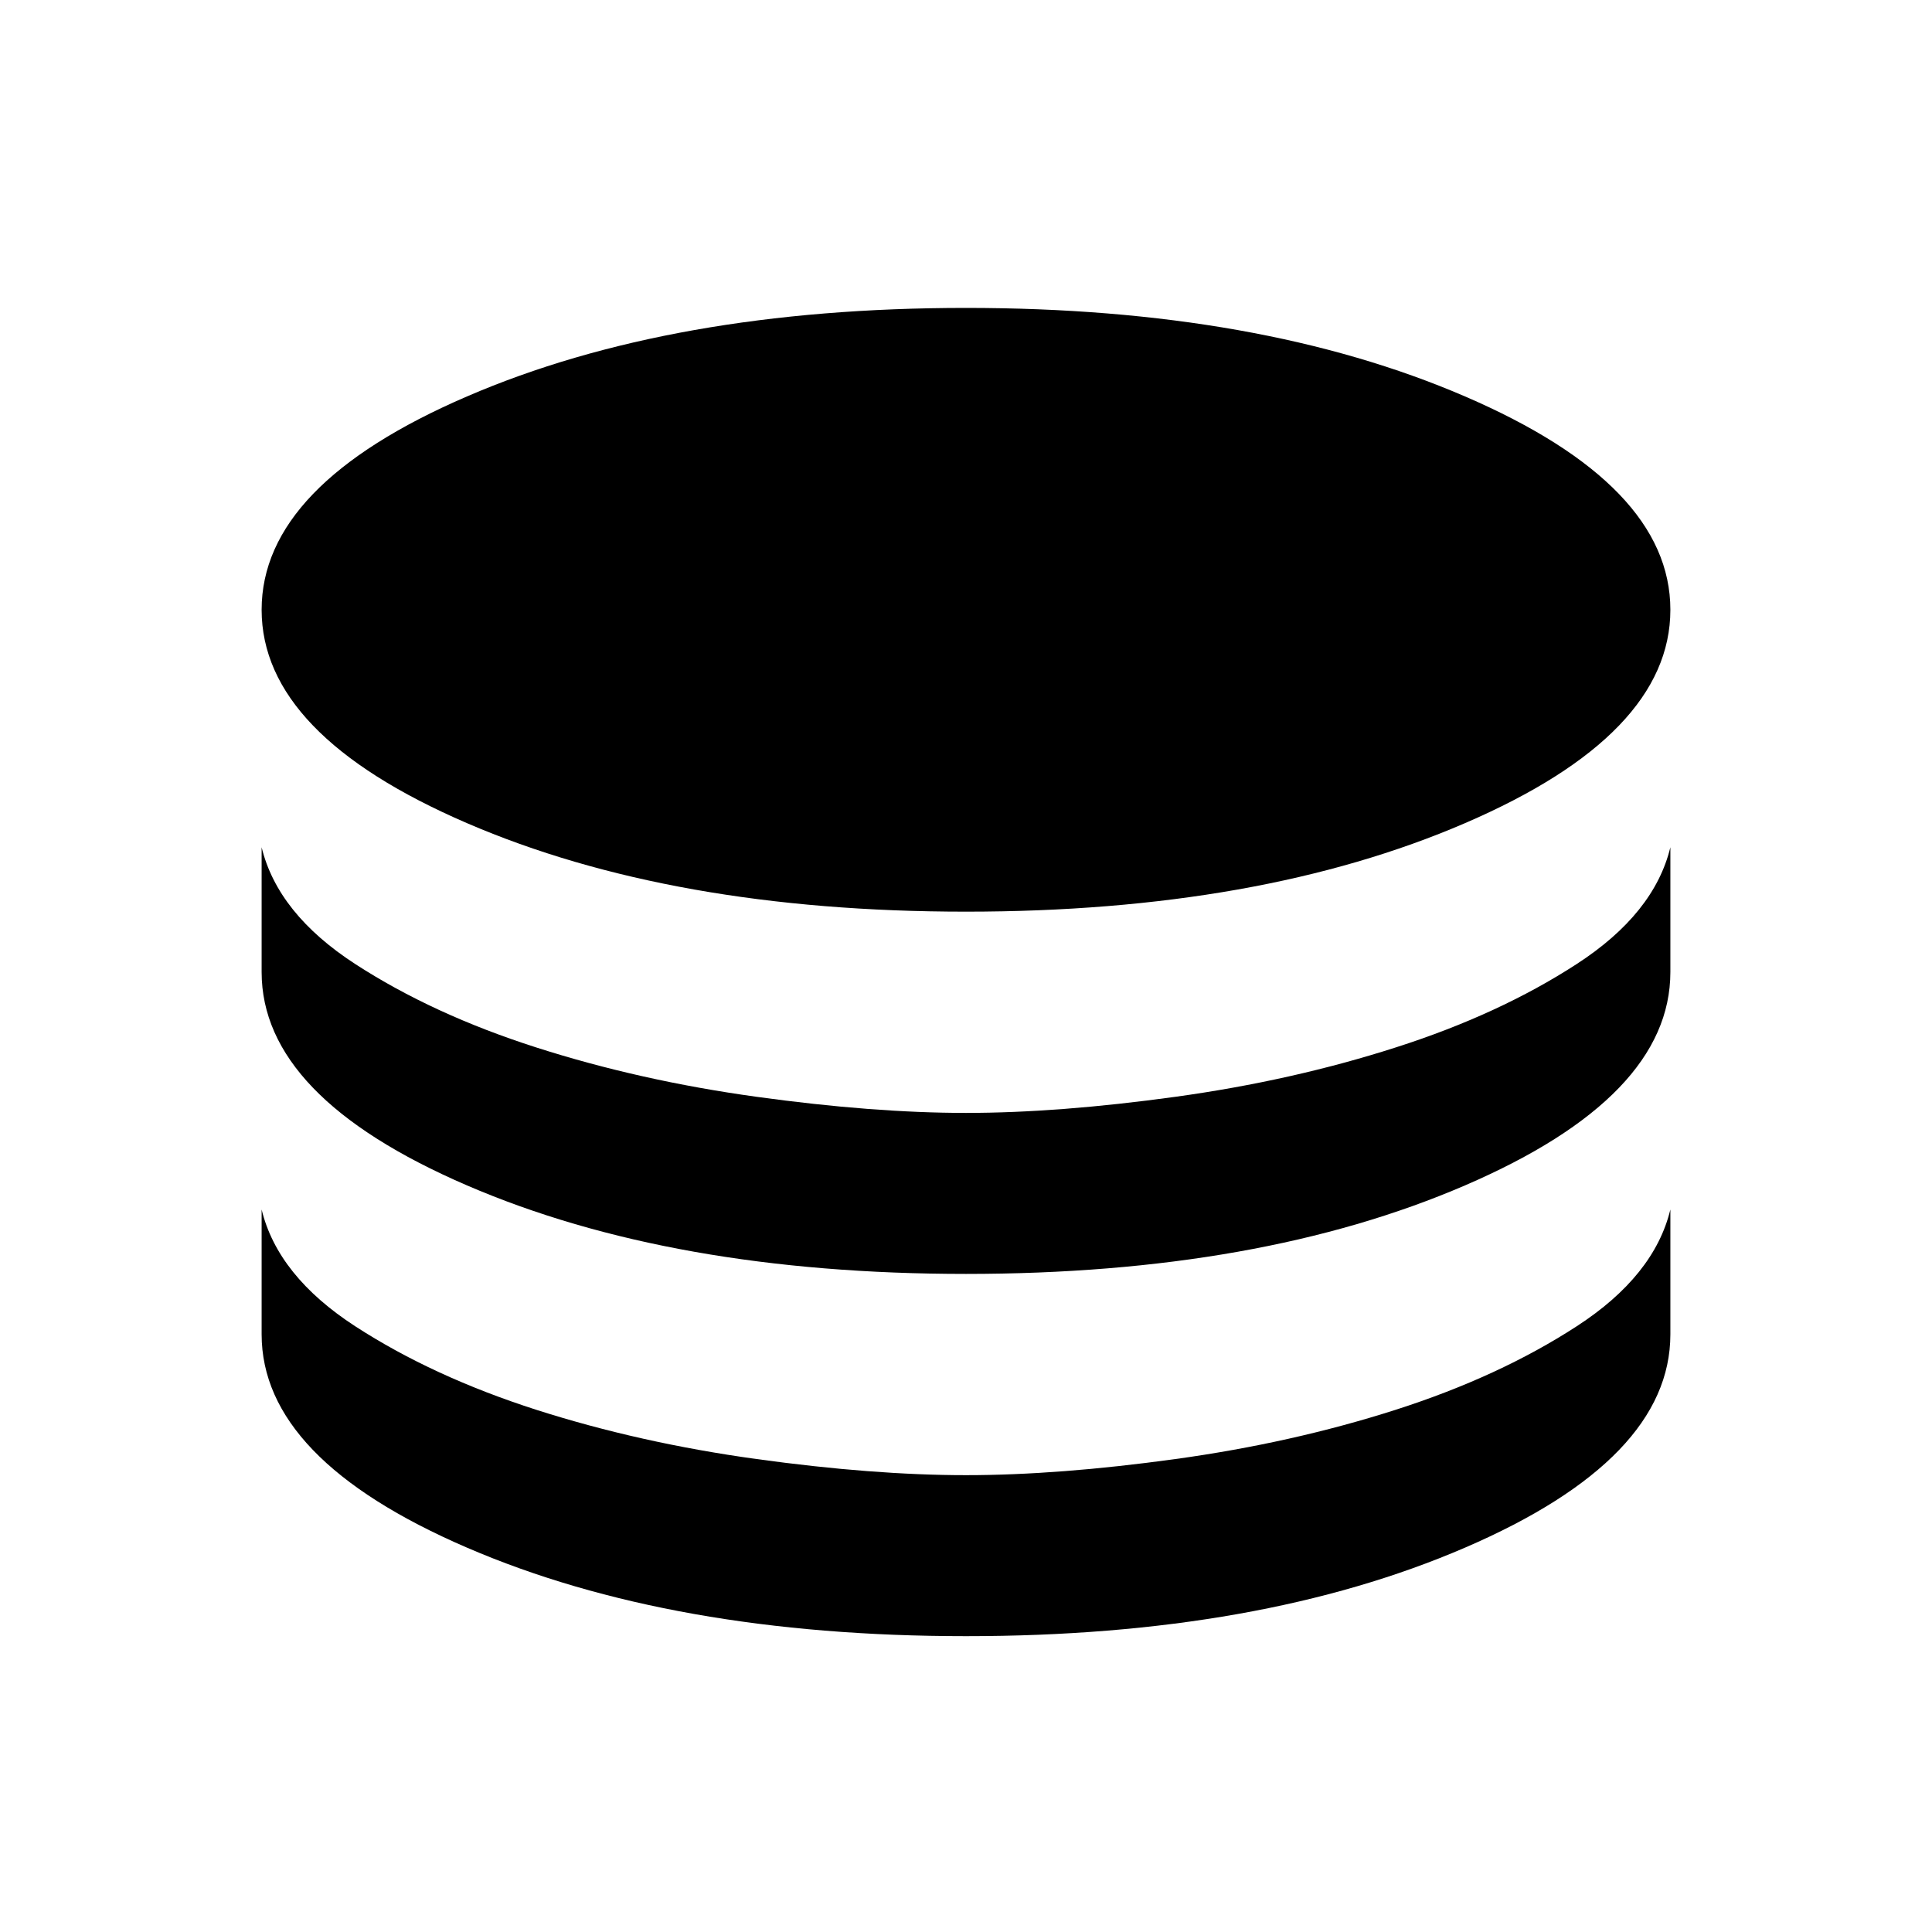 <svg xmlns="http://www.w3.org/2000/svg" height="24" width="24"><path d="M12 11.325q-3.65 0-6.2-1.1-2.55-1.1-2.55-2.65 0-1.55 2.55-2.65 2.55-1.1 6.2-1.1 3.65 0 6.2 1.1 2.55 1.1 2.55 2.65 0 1.55-2.55 2.65-2.55 1.1-6.2 1.1Zm0 4.5q-3.65 0-6.2-1.1-2.55-1.1-2.55-2.65v-1.55q.2.825 1.162 1.45.963.625 2.25 1.037 1.288.413 2.738.613t2.6.2q1.15 0 2.6-.2 1.45-.2 2.737-.613 1.288-.412 2.25-1.037.963-.625 1.163-1.45v1.55q0 1.55-2.55 2.65-2.55 1.1-6.2 1.1Zm0 4.5q-3.65 0-6.2-1.1-2.55-1.1-2.55-2.65v-1.55q.2.825 1.162 1.45.963.625 2.25 1.038 1.288.412 2.738.612t2.6.2q1.15 0 2.6-.2 1.45-.2 2.737-.612 1.288-.413 2.25-1.038.963-.625 1.163-1.45v1.55q0 1.55-2.55 2.65-2.55 1.1-6.2 1.1Z"/></svg>
